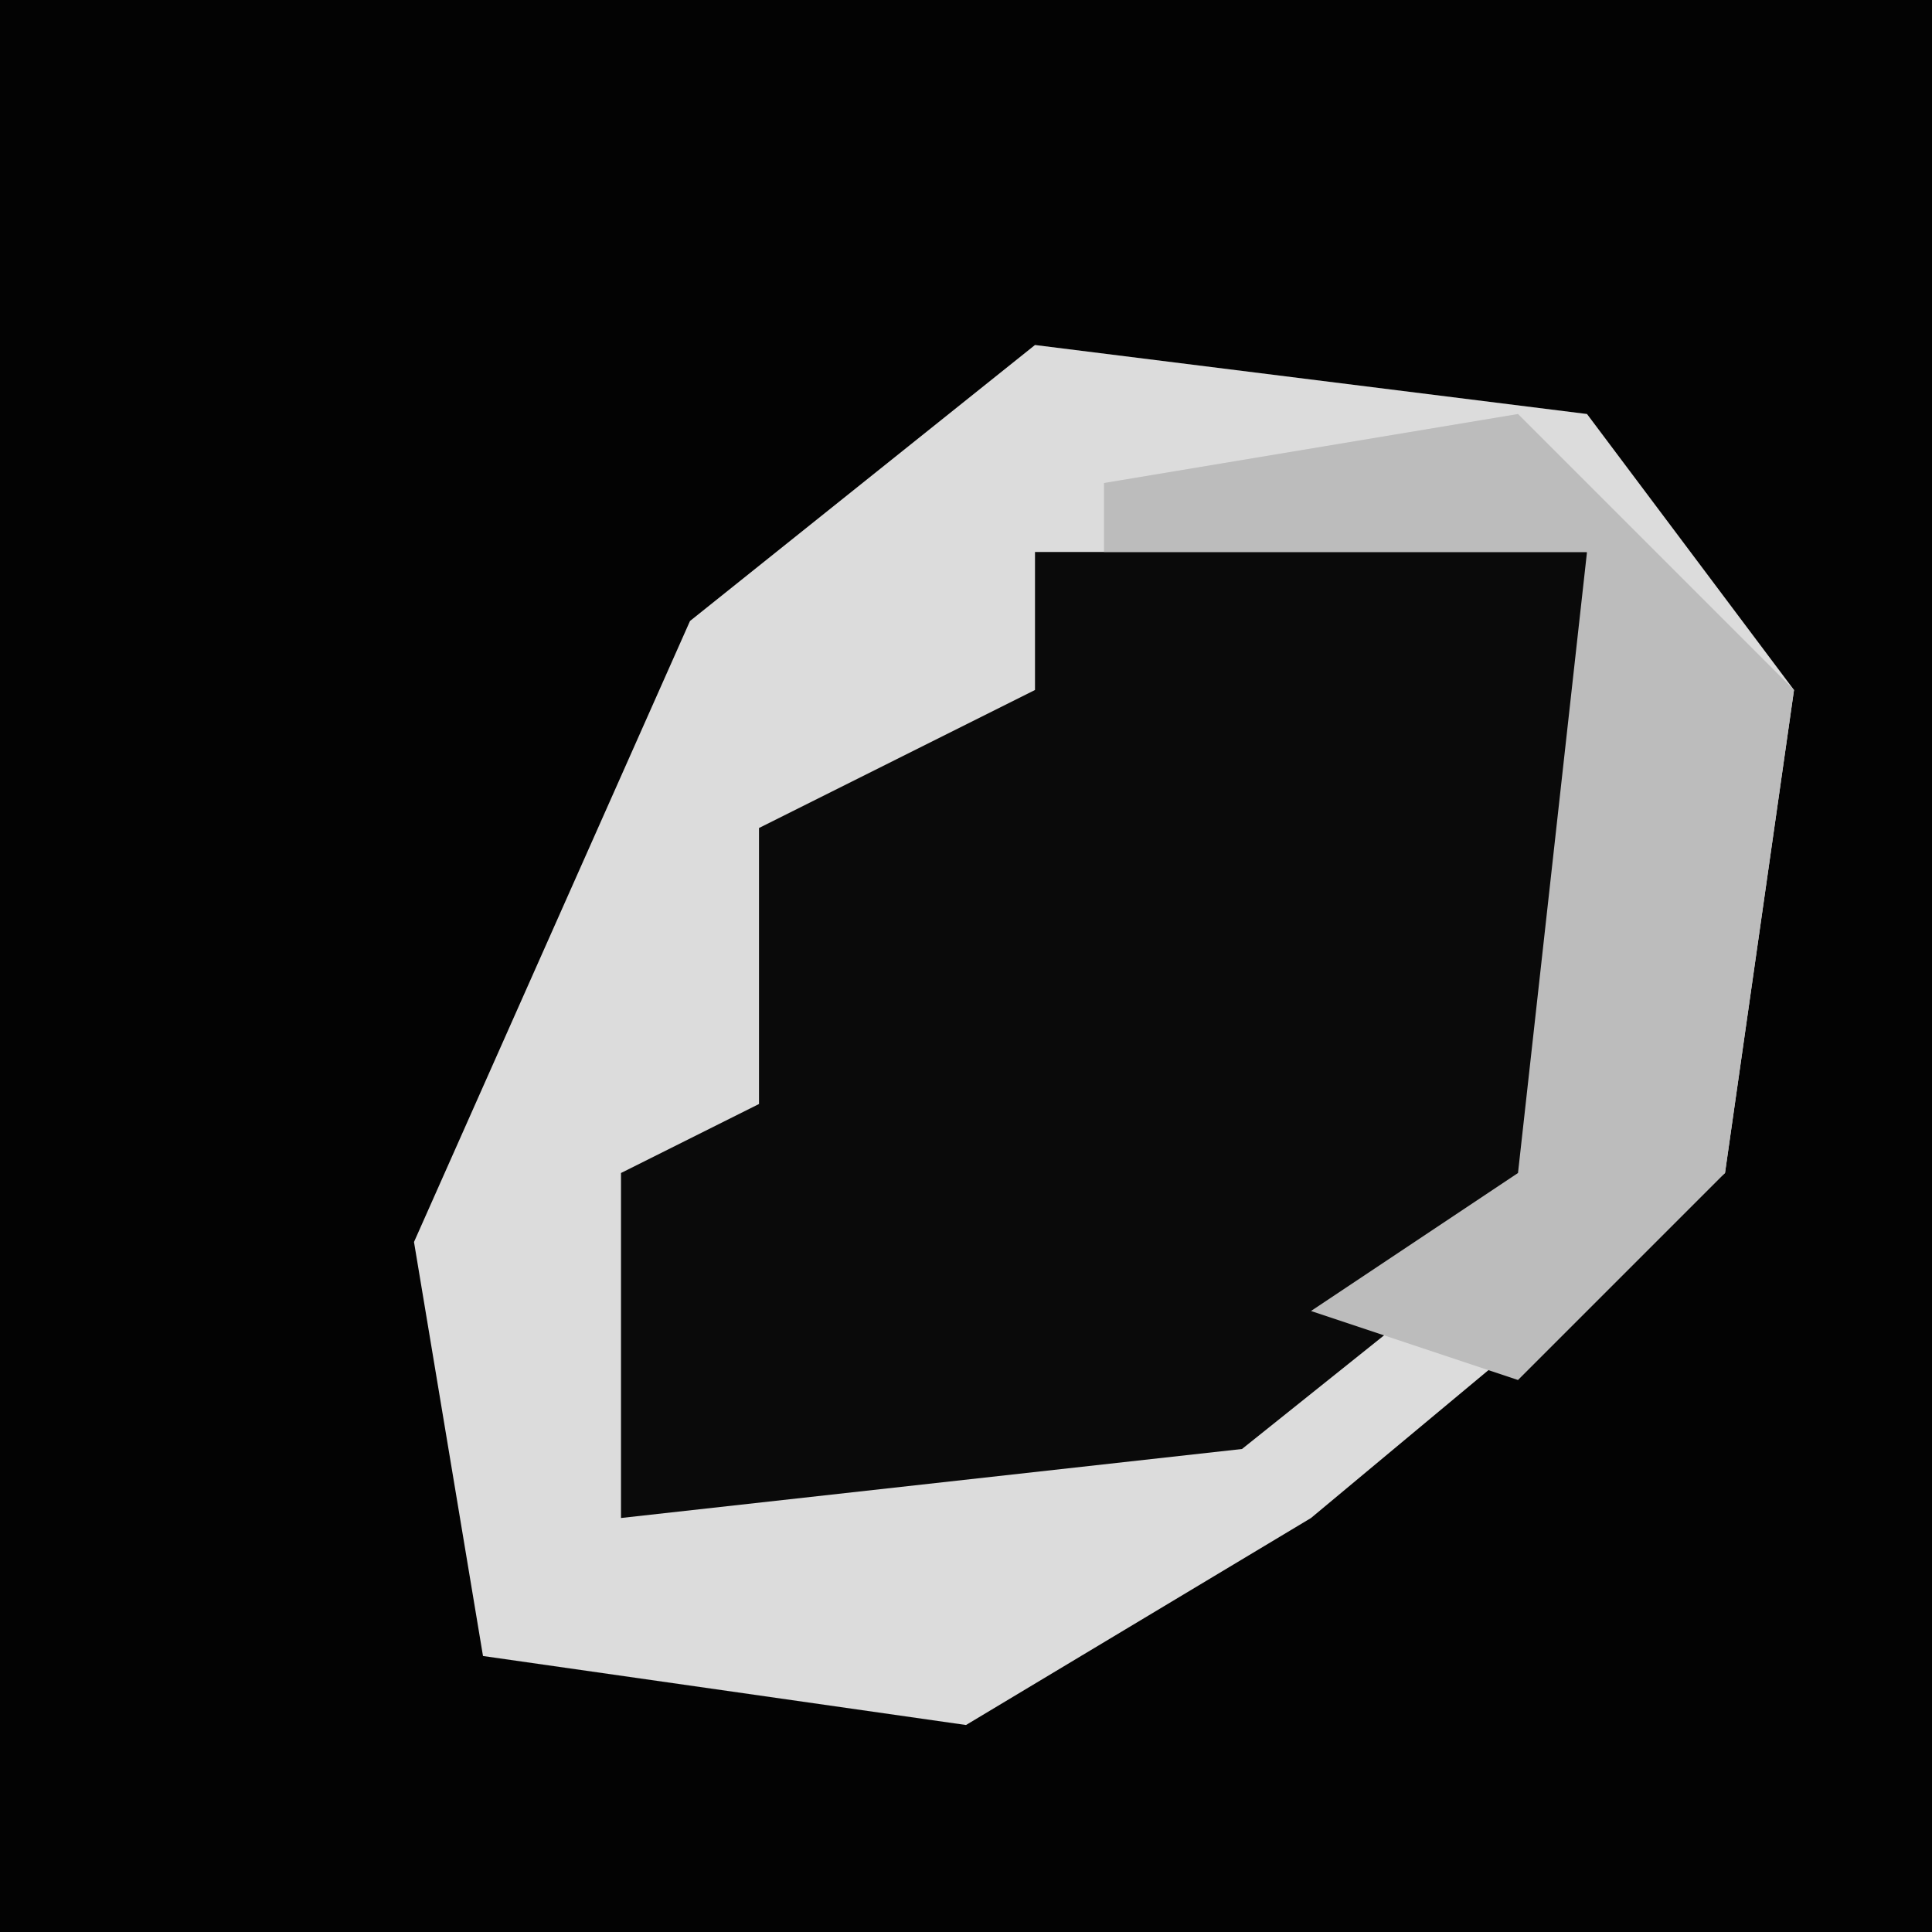 <?xml version="1.0" encoding="UTF-8"?>
<svg version="1.1" xmlns="http://www.w3.org/2000/svg" width="28" height="28">
<path d="M0,0 L28,0 L28,28 L0,28 Z " fill="#030303" transform="translate(0,0)"/>
<path d="M0,0 L8,1 L11,5 L10,12 L4,17 L-1,20 L-8,19 L-9,13 L-5,4 Z " fill="#0A0A0A" transform="translate(15,5)"/>
<path d="M0,0 L8,1 L11,5 L10,12 L4,17 L-1,20 L-8,19 L-9,13 L-5,4 Z M0,3 L0,5 L-4,7 L-4,10 L-4,11 L-6,12 L-6,17 L3,16 L8,12 L9,6 L8,3 Z " fill="#DCDCDC" transform="translate(15,5)"/>
<path d="M0,0 L4,4 L3,11 L0,14 L-3,13 L0,11 L1,2 L-6,2 L-6,1 Z " fill="#BCBCBC" transform="translate(22,6)"/>
</svg>
